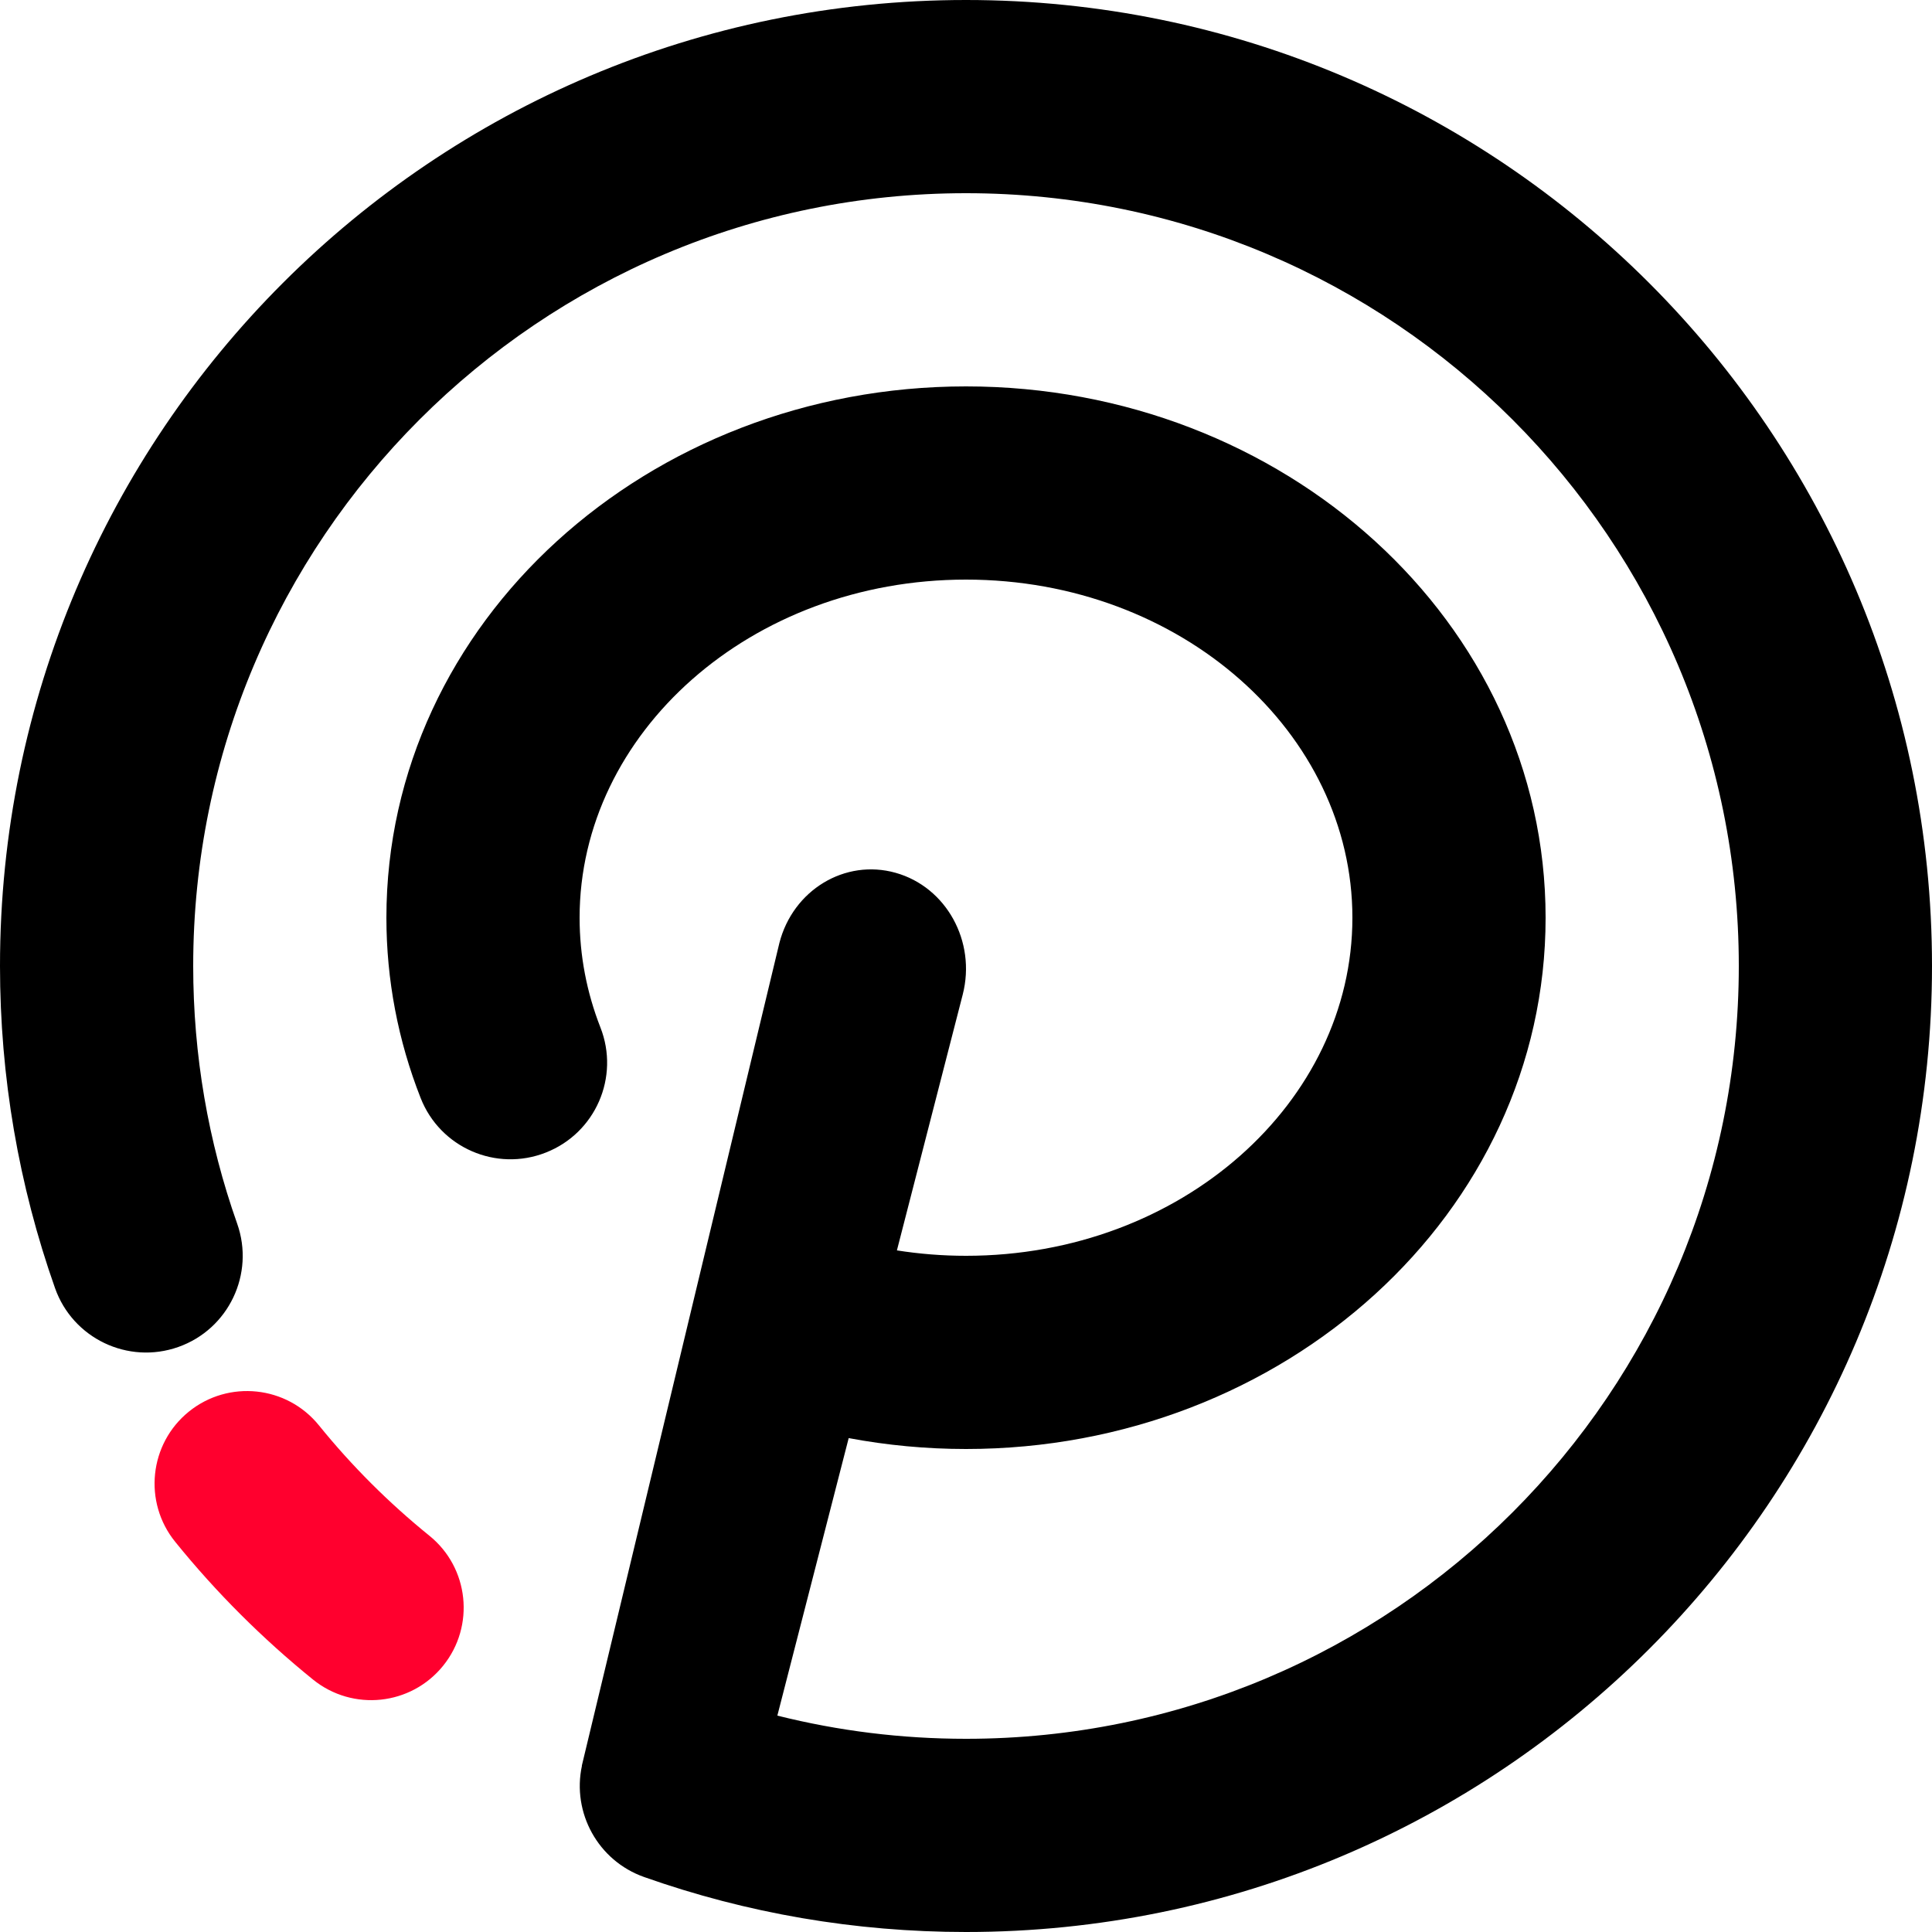 <?xml version="1.0" encoding="UTF-8"?>
<svg width="25px" height="25px" viewBox="0 0 25 25" version="1.1" xmlns="http://www.w3.org/2000/svg" xmlns:xlink="http://www.w3.org/1999/xlink">
    <!-- Generator: Sketch 52.5 (67469) - http://www.bohemiancoding.com/sketch -->
    <title>pinterest</title>
    <desc>Created with Sketch.</desc>
    <g id="Symbols" stroke="none" stroke-width="1" fill="none" fill-rule="evenodd">
        <g id="social-footer" transform="translate(-103, -3)">
            <g id="pinterest">
                <g transform="translate(100, 0)">
                    <g id="Bounding_Boxes">
                        <polygon id="Shape" points="0 0 30 0 30 30 0 30"></polygon>
                    </g>
                    <path d="M5.267,22.951 C4.851,22.437 4.93,21.683 5.443,21.267 C5.957,20.851 6.711,20.93 7.127,21.444 C7.551,21.968 8.031,22.447 8.556,22.872 C9.07,23.287 9.149,24.041 8.734,24.555 C8.318,25.07 7.565,25.149 7.051,24.734 C6.396,24.204 5.797,23.606 5.267,22.951 Z" id="c2/pinterest" fill="#FF002E"></path>
                    <path d="M10.53,25.85 L10.529,25.847 L13.085,15.203 C13.261,14.517 13.934,14.11 14.589,14.294 C15.245,14.478 15.633,15.182 15.458,15.868 L14.606,19.18 C14.899,19.226 15.197,19.25 15.5,19.25 C18.289,19.25 20.5,17.26 20.5,14.875 C20.5,12.49 18.289,10.5 15.5,10.5 C12.711,10.5 10.5,12.49 10.5,14.875 C10.5,15.364 10.592,15.841 10.769,16.294 C11.022,16.936 10.706,17.662 10.063,17.914 C9.421,18.167 8.695,17.851 8.443,17.208 C8.151,16.466 8,15.679 8,14.875 C8,11.047 11.386,8 15.5,8 C19.614,8 23,11.047 23,14.875 C23,18.703 19.614,21.75 15.5,21.75 C14.986,21.75 14.478,21.702 13.982,21.609 L13.059,25.2 C13.849,25.398 14.667,25.5 15.5,25.5 C21.023,25.5 25.5,21.023 25.5,15.5 C25.5,9.977 21.023,5.5 15.5,5.5 C9.977,5.5 5.5,9.977 5.5,15.5 C5.5,16.651 5.694,17.774 6.069,18.834 C6.299,19.485 5.958,20.2 5.307,20.43 C4.656,20.66 3.942,20.319 3.712,19.668 C3.243,18.34 3,16.936 3,15.5 C3,8.596 8.596,3 15.5,3 C22.404,3 28,8.596 28,15.5 C28,22.404 22.404,28 15.5,28 C14.066,28 12.663,27.758 11.336,27.289 C10.737,27.078 10.4,26.455 10.53,25.85 Z" id="c1/pinterest" fill="#000000"></path>
                </g>
            </g>
        </g>
    </g>
</svg>